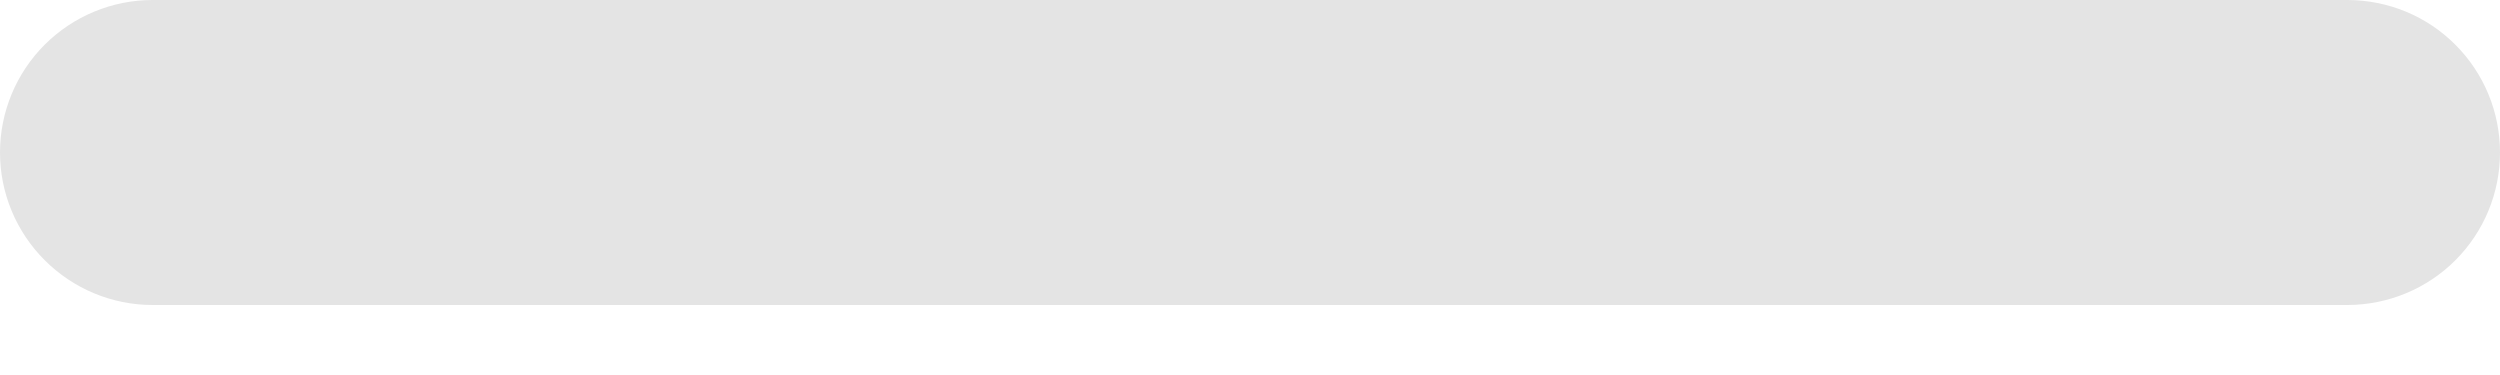 <svg width="20" height="3" viewBox="0 0 20 3" fill="none" xmlns="http://www.w3.org/2000/svg">
<path d="M18.781 2.44H1.221C0.897 2.44 0.587 2.311 0.358 2.082C0.129 1.854 0 1.543 0 1.22C0 0.896 0.129 0.586 0.358 0.357C0.587 0.129 0.897 0 1.221 0H18.781C19.105 0.001 19.415 0.129 19.643 0.358C19.872 0.587 20 0.897 20 1.22C20 1.543 19.872 1.853 19.643 2.082C19.415 2.31 19.105 2.439 18.781 2.44V2.44Z" fill="#E4E4E4"/>
</svg>
